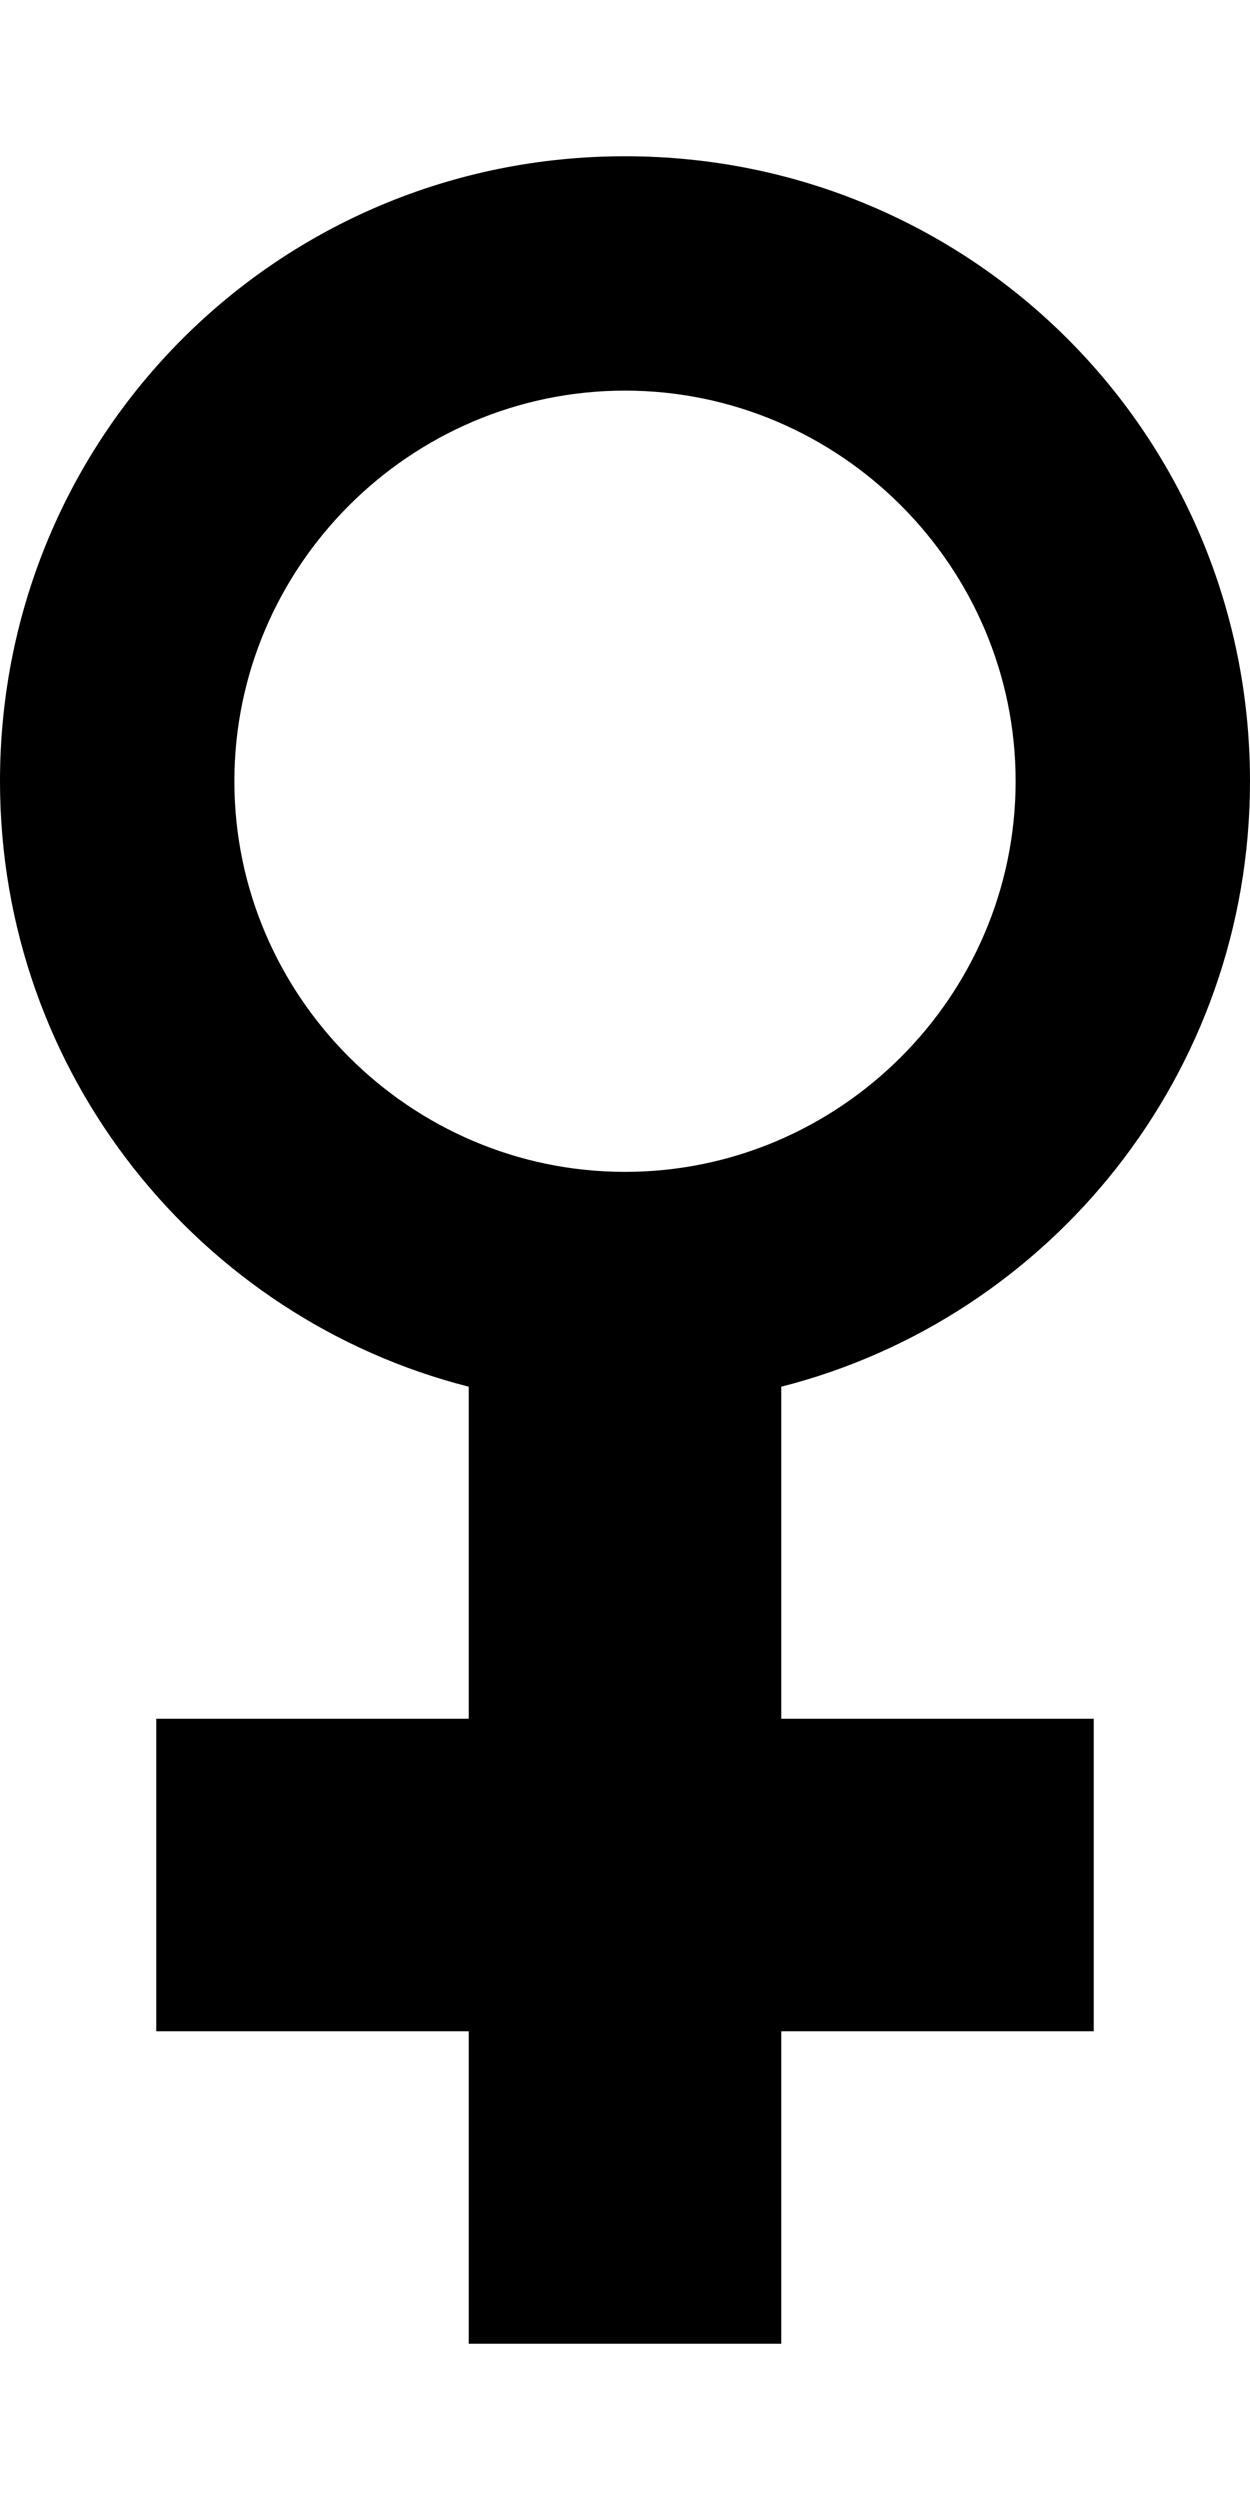 <!-- Generated by IcoMoon.io -->
<svg version="1.1" xmlns="http://www.w3.org/2000/svg" width="16" height="32" viewBox="0 0 16 32">
<title>ion-female</title>
<path d="M10 17.75v4.25h4v4h-4v4h-4v-4h-4v-4h4v-4.25c-3.438-0.875-6-4-6-7.75 0-4.438 3.563-8 8-8s8 3.563 8 8c0 3.75-2.563 6.875-6 7.75zM8 15c2.75 0 5-2.25 5-5s-2.25-5-5-5-5 2.25-5 5 2.25 5 5 5z"></path>
</svg>

